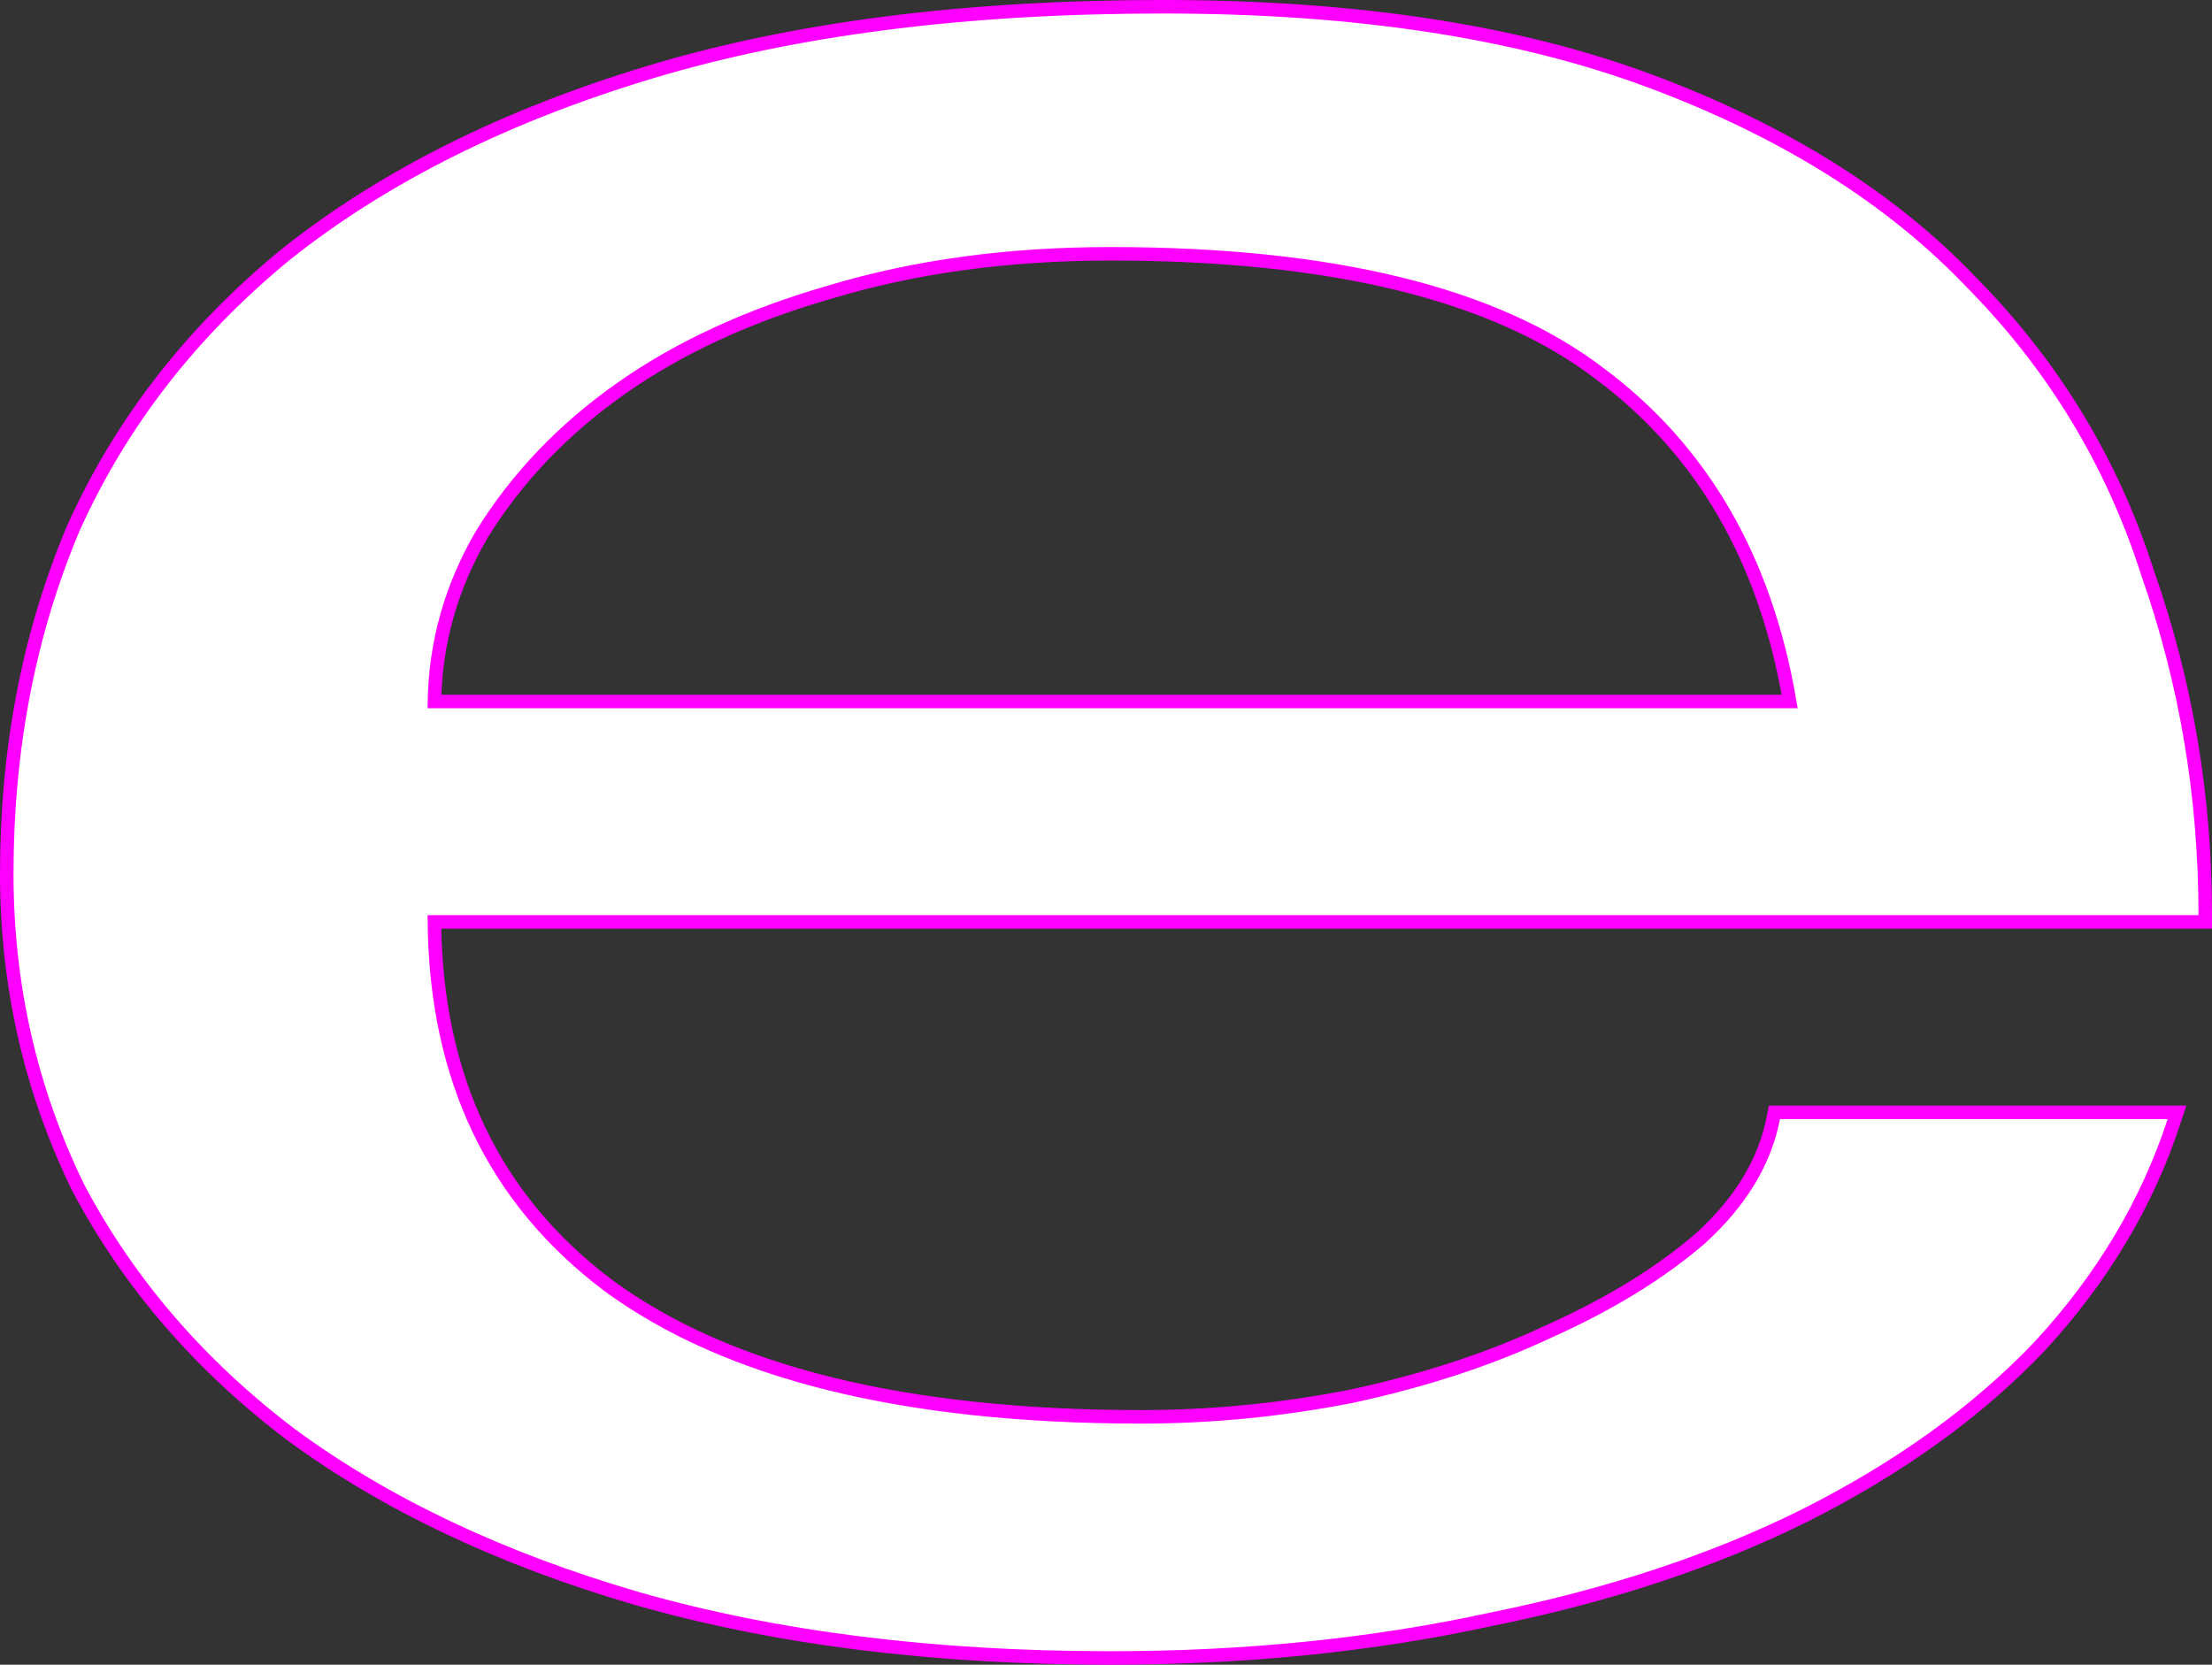 <svg width="655" height="493" viewBox="0 0 655 493" fill="none" xmlns="http://www.w3.org/2000/svg">
<rect x="0" y="0" width="655" height="493" fill="#333333" stroke="none"/>
<path d="M643.77 332.041L644.627 329.419H641.869H527.079H525.43L525.115 331.037C522.606 343.951 515.487 355.836 503.576 366.691C491.582 377.036 476.547 386.271 458.431 394.377L458.414 394.384L458.398 394.392C441.167 402.487 421.754 408.861 400.147 413.503C379.406 417.562 358.669 419.59 337.935 419.59C267.697 419.59 215.153 406.488 179.991 380.593C146.25 355.114 129.105 319.339 128.627 273.013H651H653V271.013C653 235.785 647.315 202.01 635.938 169.699C625.407 136.729 607.854 107.871 583.297 83.145C559.568 58.377 527.989 38.682 488.644 24.012C449.224 9.314 401.143 2 344.458 2C286.054 2 235.412 8.434 192.566 21.345C149.763 34.243 113.87 52.147 84.937 75.096L84.925 75.105L84.913 75.114C56.86 98.06 35.791 125.152 21.743 156.384L21.733 156.405L21.724 156.427C8.566 187.628 2 221.746 2 258.756C2 291.734 9.022 322.675 23.073 351.554L23.087 351.583L23.102 351.612C38.031 379.902 59.101 404.344 86.276 424.935L86.288 424.944L86.3 424.953C114.351 445.544 148.488 461.686 188.67 473.411L188.681 473.414C229.767 485.148 276.482 491 328.804 491C368.927 491 406.46 487.196 441.397 479.577C476.318 472.544 507.356 462.281 534.492 448.769L534.5 448.765C562.499 434.671 585.741 417.908 604.187 398.454L604.197 398.443L604.207 398.432C622.649 378.393 635.848 356.261 643.77 332.041ZM473.687 110.643L473.696 110.65L473.706 110.657C503.985 133.237 522.755 165.533 529.94 207.731H128.636C128.965 190.172 133.641 173.683 142.68 158.234C152.963 141.563 166.679 127.173 183.86 115.066C201.039 102.96 221.699 93.417 245.873 86.464L245.885 86.46L245.897 86.457C270.902 78.934 298.533 75.161 328.804 75.161C394.727 75.161 442.896 87.108 473.687 110.643Z" fill="white" stroke="#FF00FF" stroke-width="4"/>
</svg>
